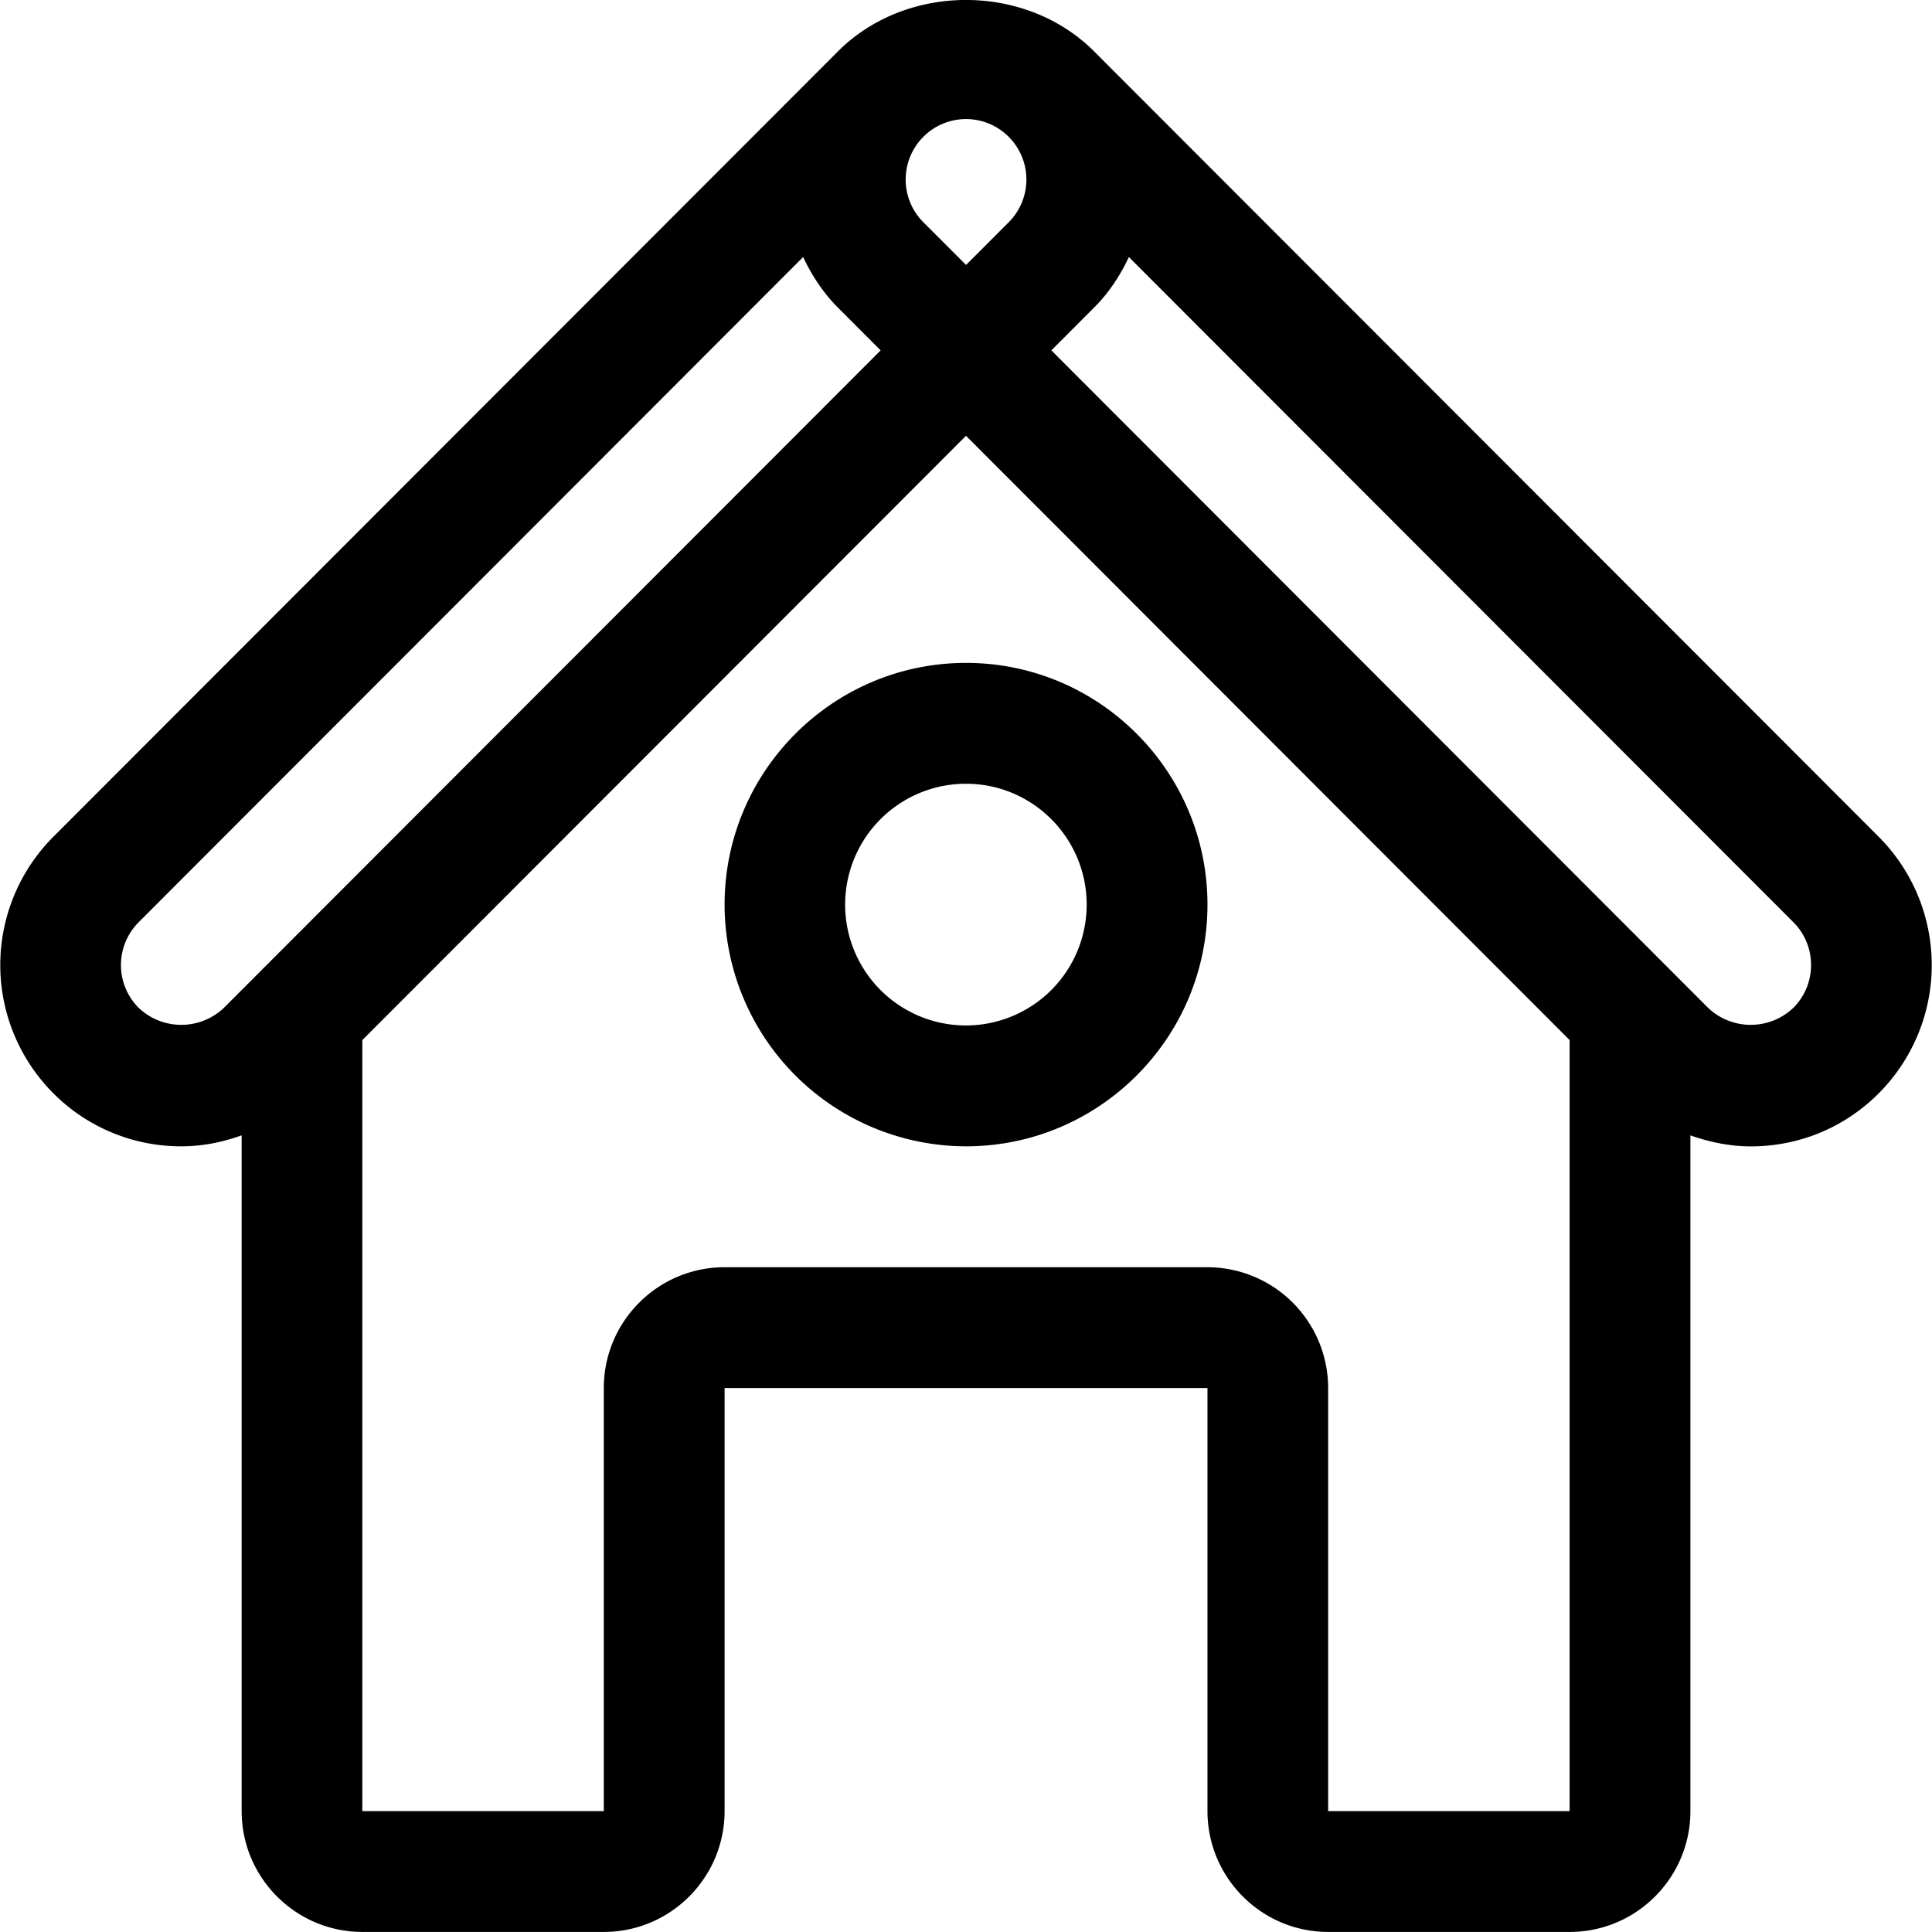 <svg xmlns="http://www.w3.org/2000/svg" width="32.004" height="32.004"><path d="M31.123 13.863L18.123.85c-1.134-1.134-3.106-1.134-4.241 0l-13 13.013a3.007 3.007 0 0 0 0 4.246 2.98 2.98 0 0 0 2.121.88c.348 0 .682-.067 1-.182v11.194c0 1.104.897 2.002 2 2.002h4c1.103 0 2-.898 2-2.002v-7.008h7.999v7.008c0 1.104.897 2.002 2 2.002h4c1.104 0 2-.898 2-2.002V18.808c.318.111.652.182 1 .182.801 0 1.556-.312 2.121-.88a3.01 3.01 0 0 0 0-4.247zM15.296 2.266a.997.997 0 0 1 1.413 0 1.001 1.001 0 0 1 0 1.416l-.706.707-.707-.707a1.001 1.001 0 0 1 0-1.416zM3.71 16.694a1.025 1.025 0 0 1-1.414 0 1.003 1.003 0 0 1 0-1.416l11.008-11.02c.143.301.328.589.577.838l.707.708L3.71 16.694zm22.291 13.308h-4v-7.008a2.002 2.002 0 0 0-2-2.002h-7.999c-1.103 0-2 .897-2 2.002v7.008h-4V17.229l10-10.01 9.999 10.01v12.773zm3.707-13.308a1.025 1.025 0 0 1-1.414 0L17.416 5.804l.707-.708c.25-.249.436-.537.577-.838l11.009 11.02c.389.39.389 1.026-.001 1.416zm-17.705-1.709a4.006 4.006 0 0 0 4 4.004c2.206 0 3.999-1.796 3.999-4.004s-1.793-4.004-3.999-4.004c-2.206 0-4 1.796-4 4.004zm5.998 0a2.002 2.002 0 0 1-1.999 2.002 2.002 2.002 0 0 1 0-4.004c1.103 0 1.999.898 1.999 2.002z"/></svg>